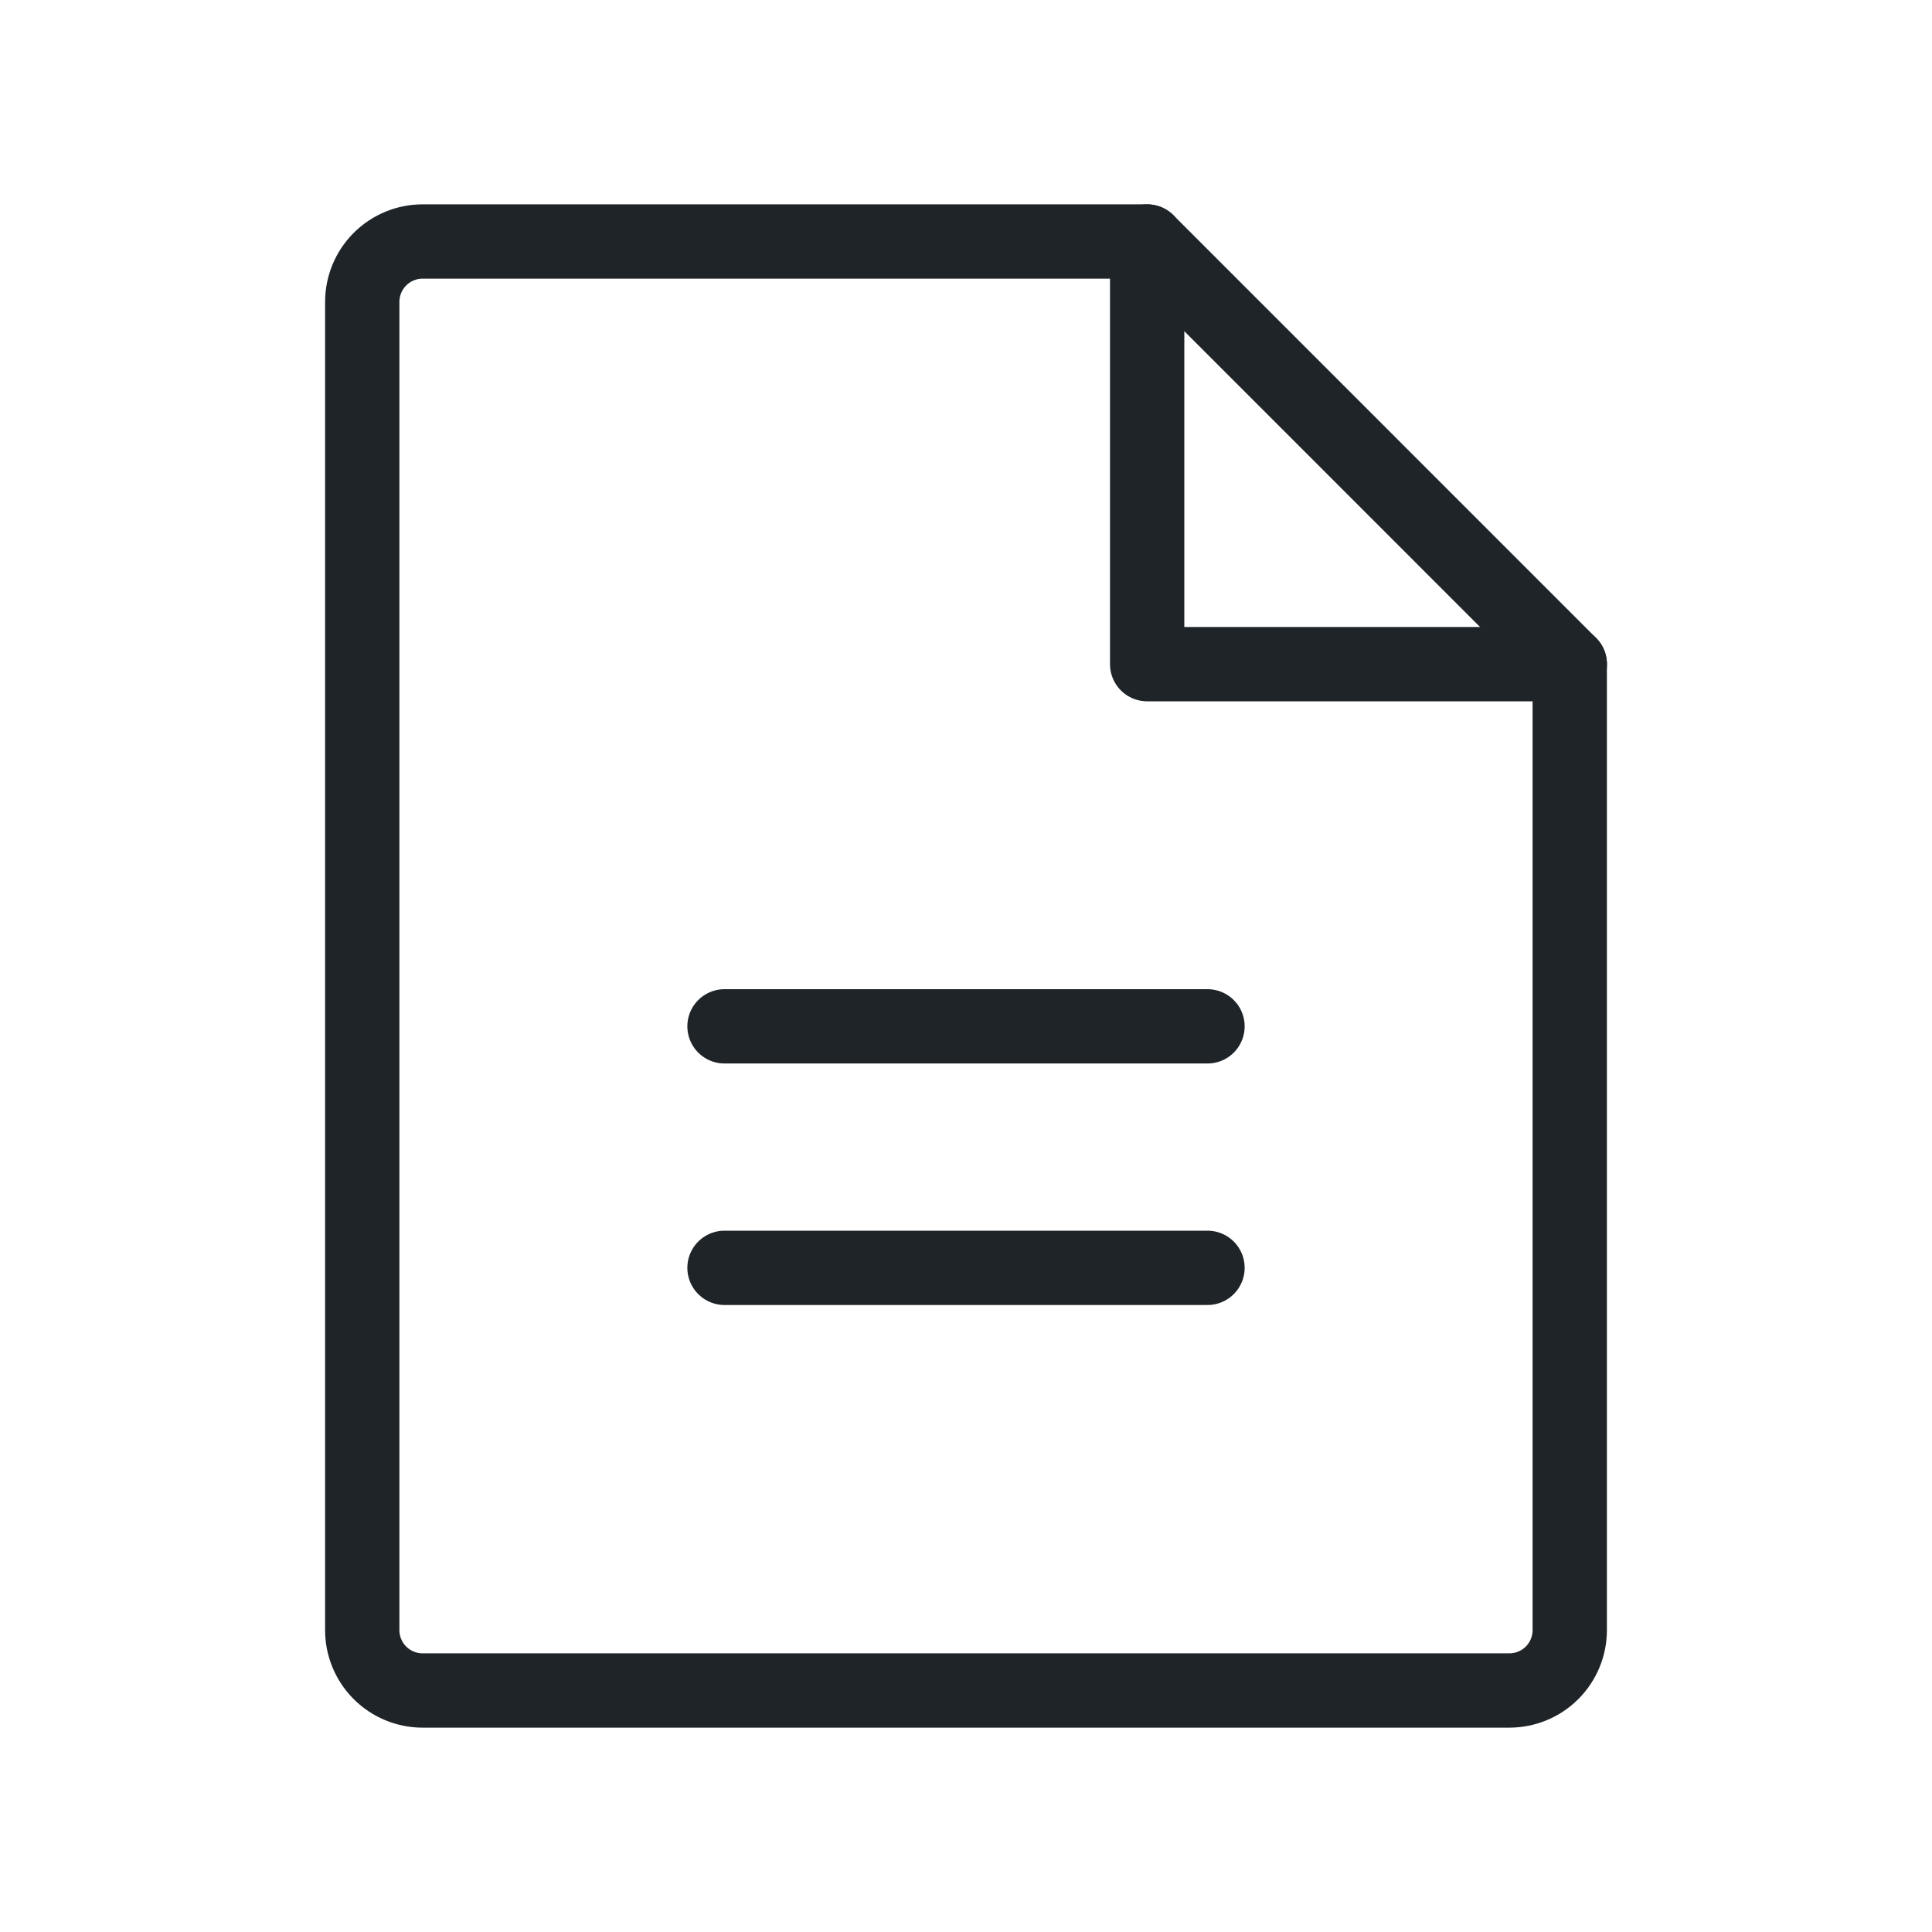 <svg width="26" height="26" viewBox="0 0 26 26" fill="none" xmlns="http://www.w3.org/2000/svg">
<g id="FileText">
<path id="Vector" d="M20.312 22.75H5.687C5.472 22.75 5.265 22.664 5.113 22.512C4.961 22.36 4.875 22.153 4.875 21.938V4.062C4.875 3.847 4.961 3.64 5.113 3.488C5.265 3.336 5.472 3.25 5.687 3.25H15.438L21.125 8.938V21.938C21.125 22.153 21.039 22.36 20.887 22.512C20.735 22.664 20.528 22.75 20.312 22.75V22.75Z" stroke="#1F2428" stroke-linecap="round" stroke-linejoin="round"/>
<path id="Vector_2" d="M15.438 3.25V8.938H21.126" stroke="#1F2428" stroke-linecap="round" stroke-linejoin="round"/>
<path id="Vector_3" d="M9.75 13.812H16.25" stroke="#1F2428" stroke-linecap="round" stroke-linejoin="round"/>
<path id="Vector_4" d="M9.75 17.062H16.25" stroke="#1F2428" stroke-linecap="round" stroke-linejoin="round"/>
</g>
</svg>
